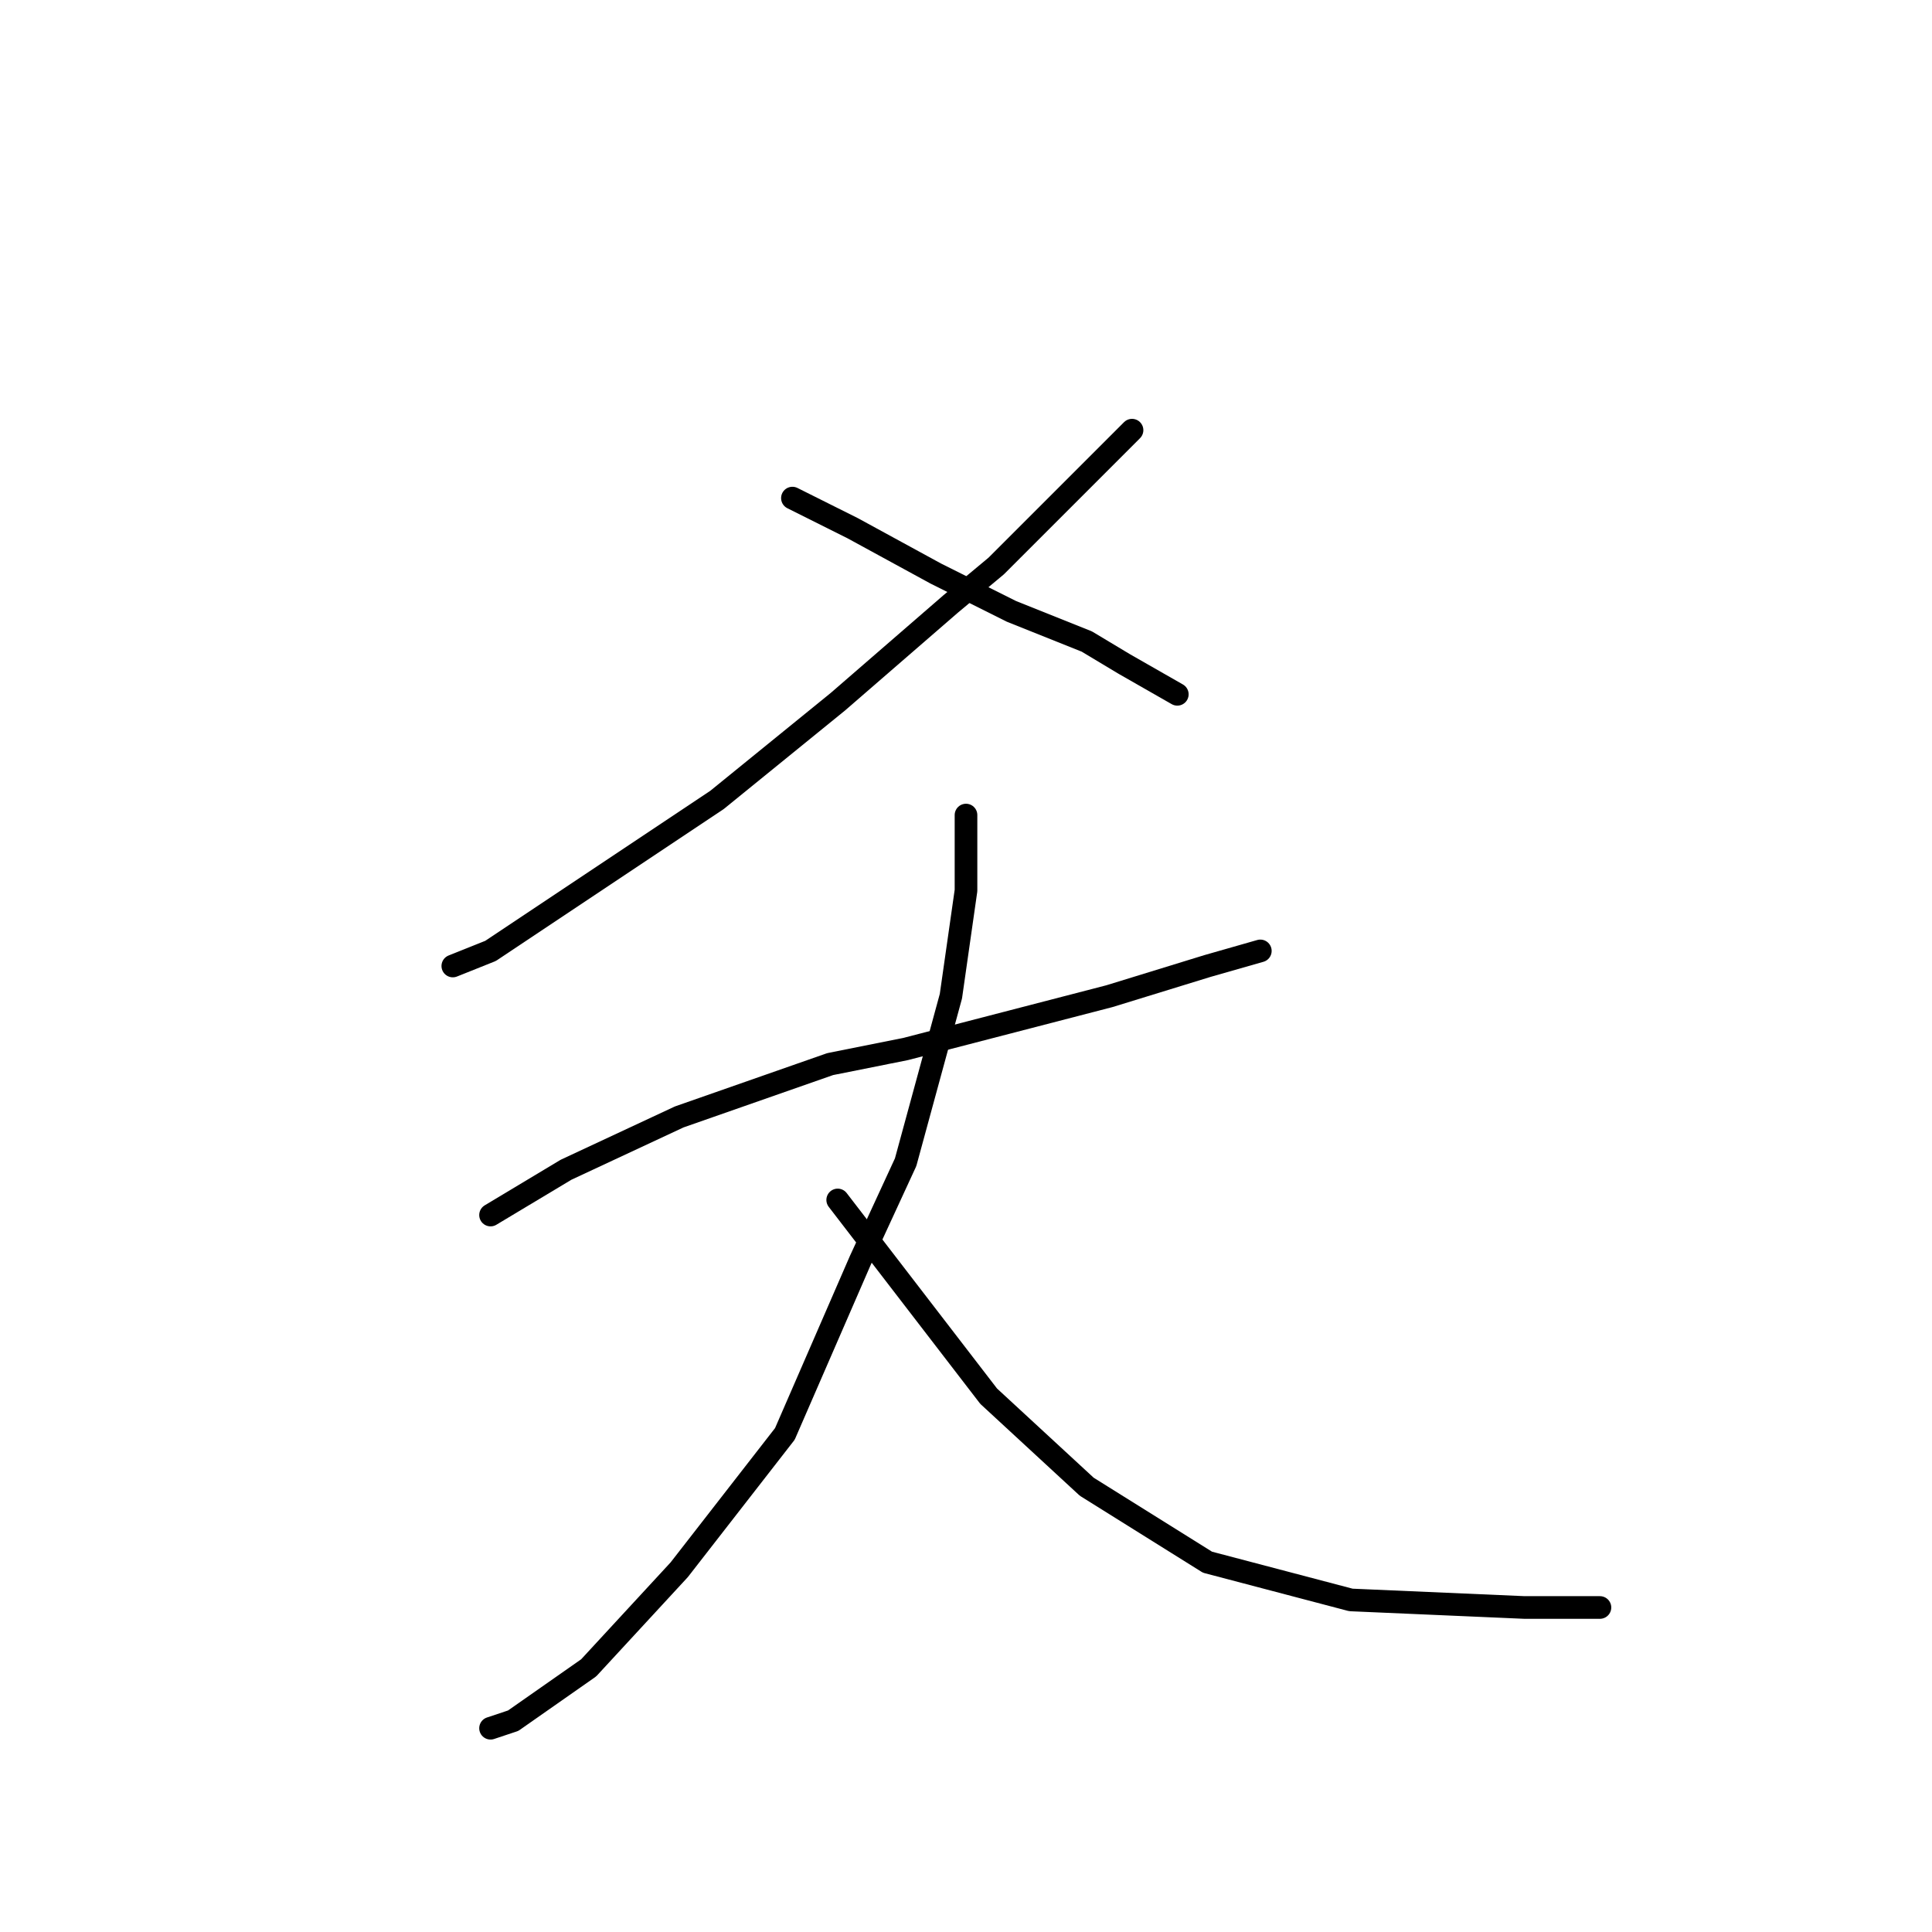 <?xml version="1.0" standalone="no"?>
    <svg width="256" height="256" xmlns="http://www.w3.org/2000/svg" version="1.1">
    <polyline stroke="black" stroke-width="3" stroke-linecap="round" fill="transparent" stroke-linejoin="round" points="150 57 146 61 142 65 132 75 126 80 111 93 95 106 77 118 65 126 60 128 60 128 " />
        <polyline stroke="black" stroke-width="3" stroke-linecap="round" fill="transparent" stroke-linejoin="round" points="105 66 109 68 113 70 124 76 134 81 144 85 149 88 156 92 156 92 " />
        <polyline stroke="black" stroke-width="3" stroke-linecap="round" fill="transparent" stroke-linejoin="round" points="65 161 70 158 75 155 90 148 110 141 120 139 147 132 160 128 167 126 167 126 " />
        <polyline stroke="black" stroke-width="3" stroke-linecap="round" fill="transparent" stroke-linejoin="round" points="128 108 128 113 128 118 126 132 120 154 114 167 104 190 90 208 78 221 68 228 65 229 65 229 " />
        <polyline stroke="black" stroke-width="3" stroke-linecap="round" fill="transparent" stroke-linejoin="round" points="111 159 121 172 131 185 144 197 160 207 179 212 202 213 212 213 212 213 " />
        </svg>
